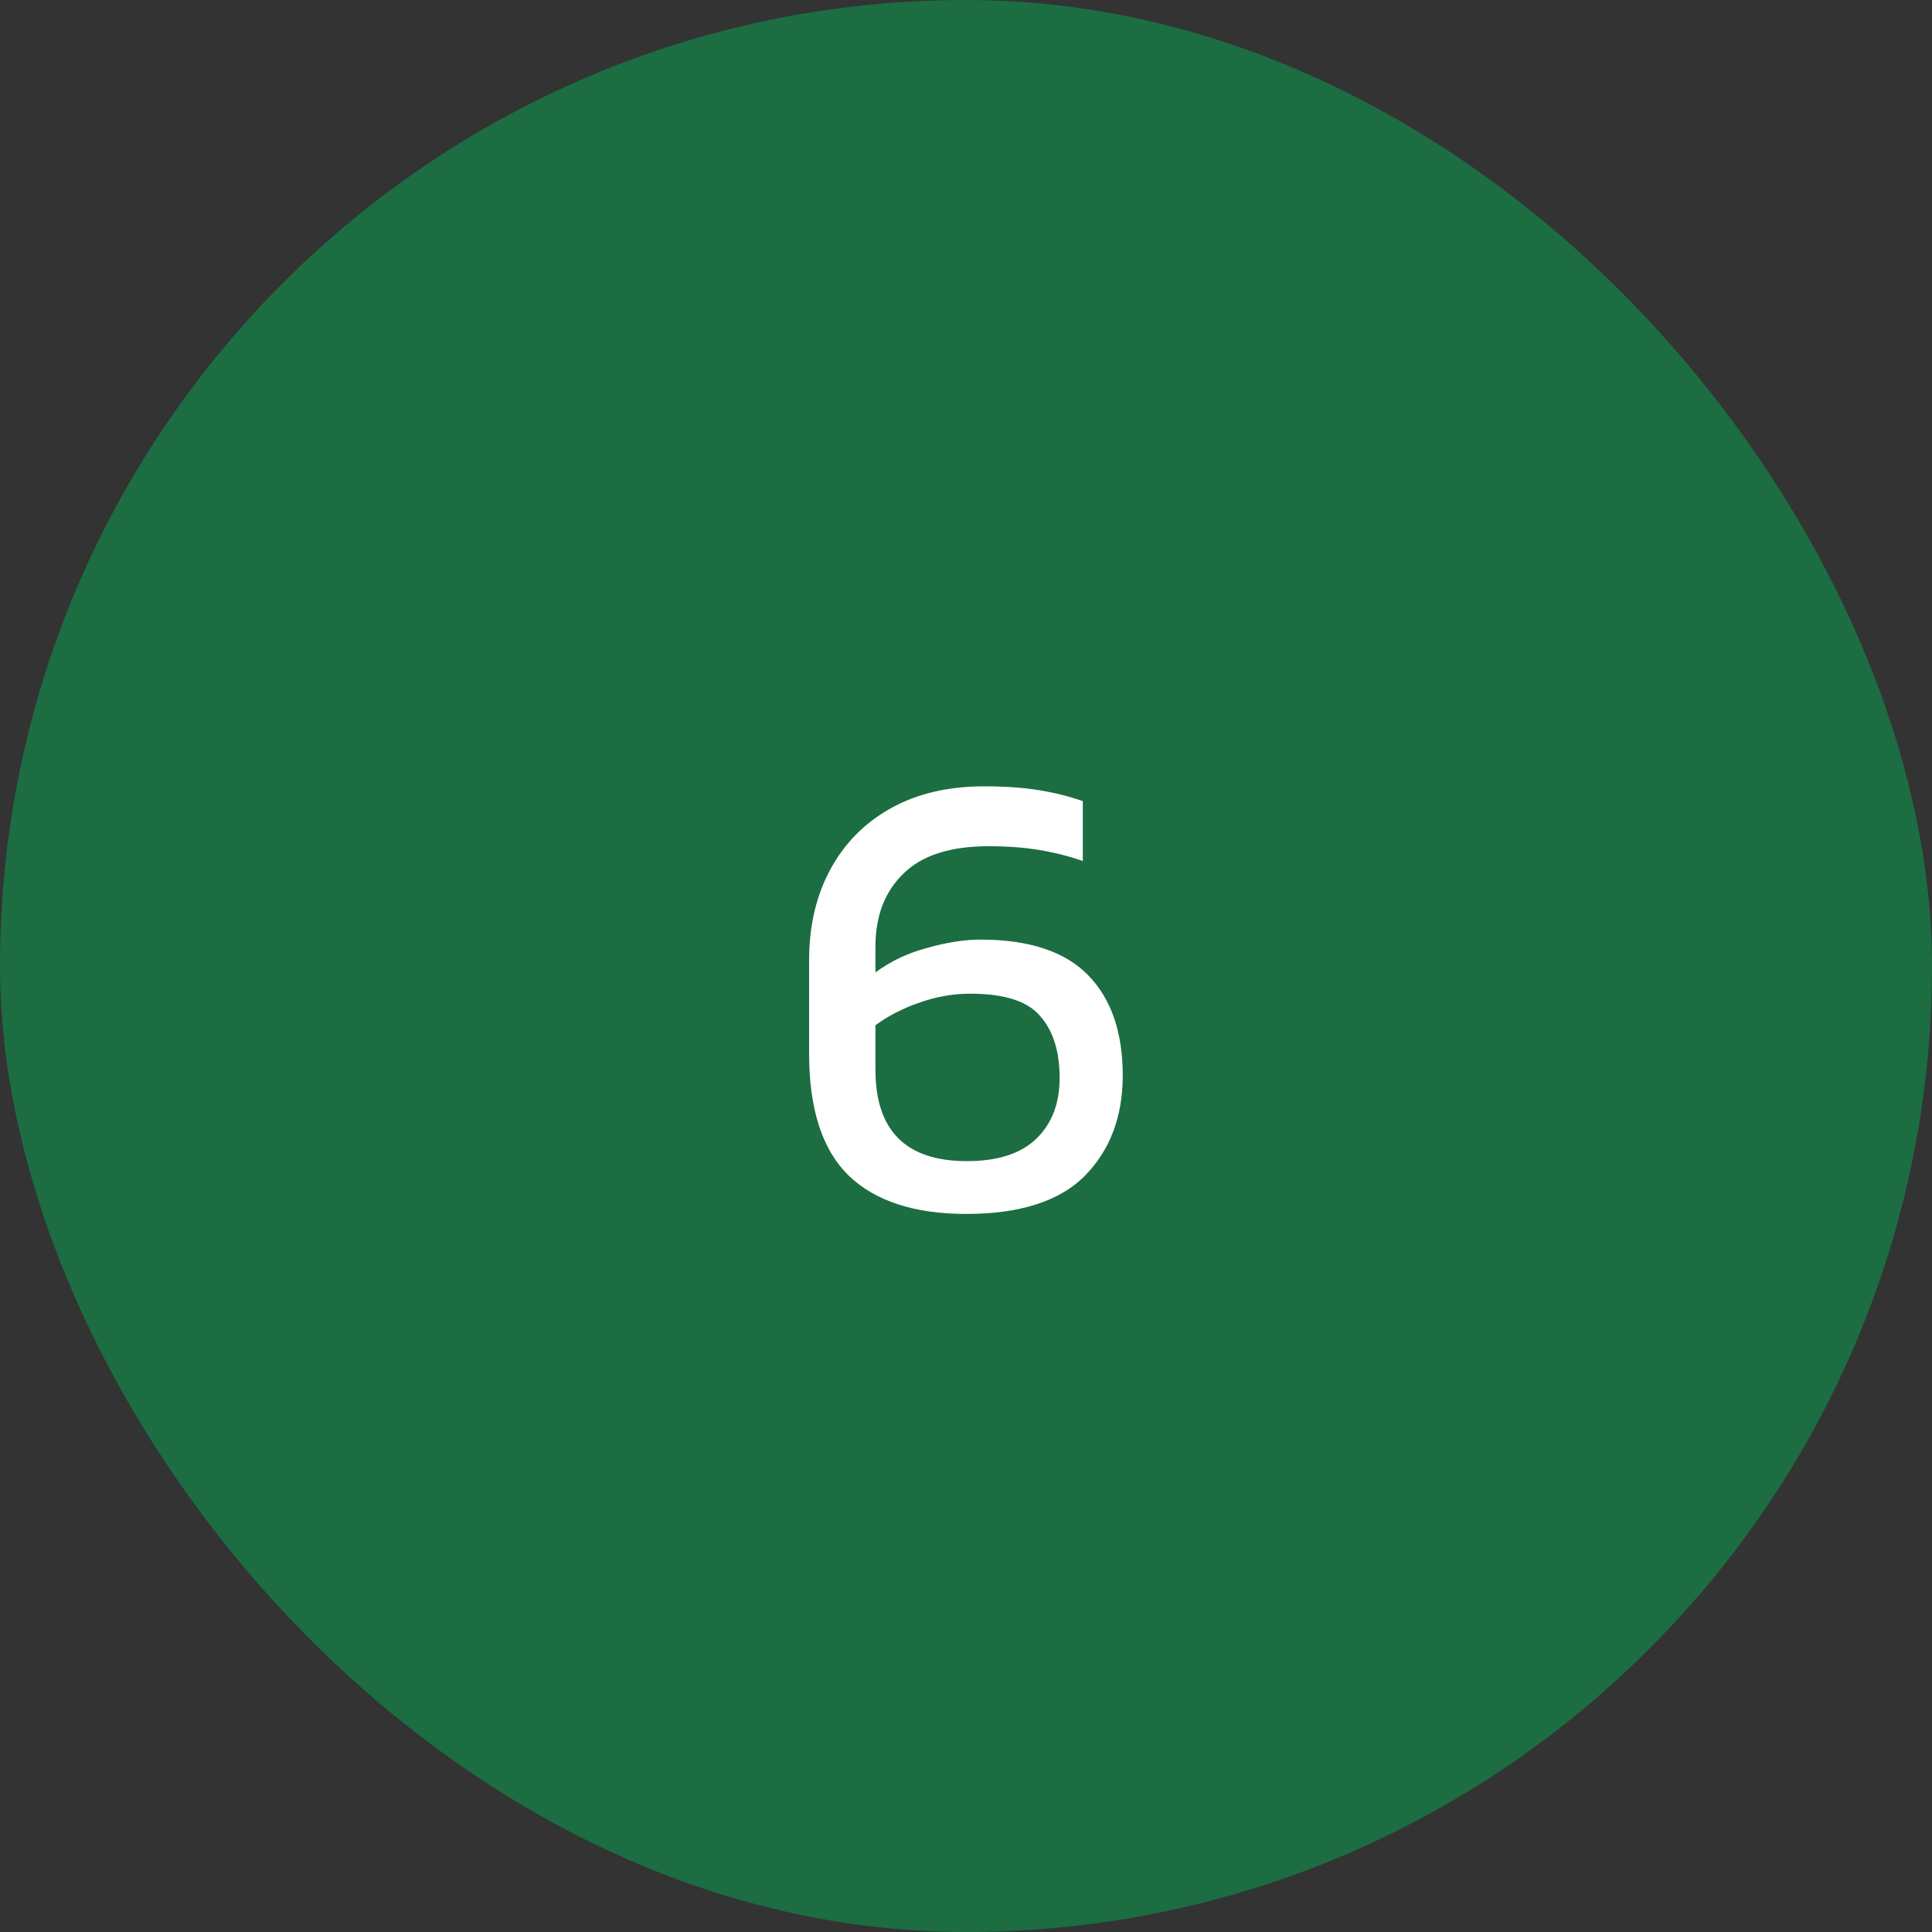 <svg width="48" height="48" viewBox="0 0 48 48" fill="none" xmlns="http://www.w3.org/2000/svg">
<rect x="0" y="0" width="48" height="48" fill="#333333" stroke="none"/>
<rect width="48" height="48" rx="24" fill="#1C6D42"/>
<path d="M24.006 30.16C22.715 30.16 21.739 29.84 21.078 29.2C20.427 28.56 20.102 27.552 20.102 26.176V23.856C20.102 23.003 20.278 22.251 20.63 21.6C20.982 20.949 21.483 20.443 22.134 20.08C22.785 19.717 23.558 19.536 24.454 19.536C24.977 19.536 25.43 19.568 25.814 19.632C26.209 19.696 26.571 19.787 26.902 19.904V21.392C26.571 21.275 26.214 21.184 25.83 21.12C25.457 21.056 25.035 21.024 24.566 21.024C23.606 21.024 22.897 21.253 22.438 21.712C21.979 22.16 21.75 22.763 21.75 23.52V24.16C22.123 23.883 22.55 23.68 23.03 23.552C23.521 23.413 23.963 23.344 24.358 23.344C25.563 23.344 26.454 23.637 27.03 24.224C27.606 24.811 27.894 25.643 27.894 26.72C27.894 27.744 27.579 28.576 26.95 29.216C26.321 29.845 25.339 30.16 24.006 30.16ZM24.022 28.848C24.79 28.848 25.366 28.661 25.75 28.288C26.134 27.915 26.326 27.413 26.326 26.784C26.326 26.123 26.166 25.611 25.846 25.248C25.537 24.875 24.955 24.688 24.102 24.688C23.675 24.688 23.254 24.763 22.838 24.912C22.433 25.051 22.07 25.237 21.75 25.472V26.576C21.75 28.091 22.507 28.848 24.022 28.848Z" fill="white"/>
</svg>
